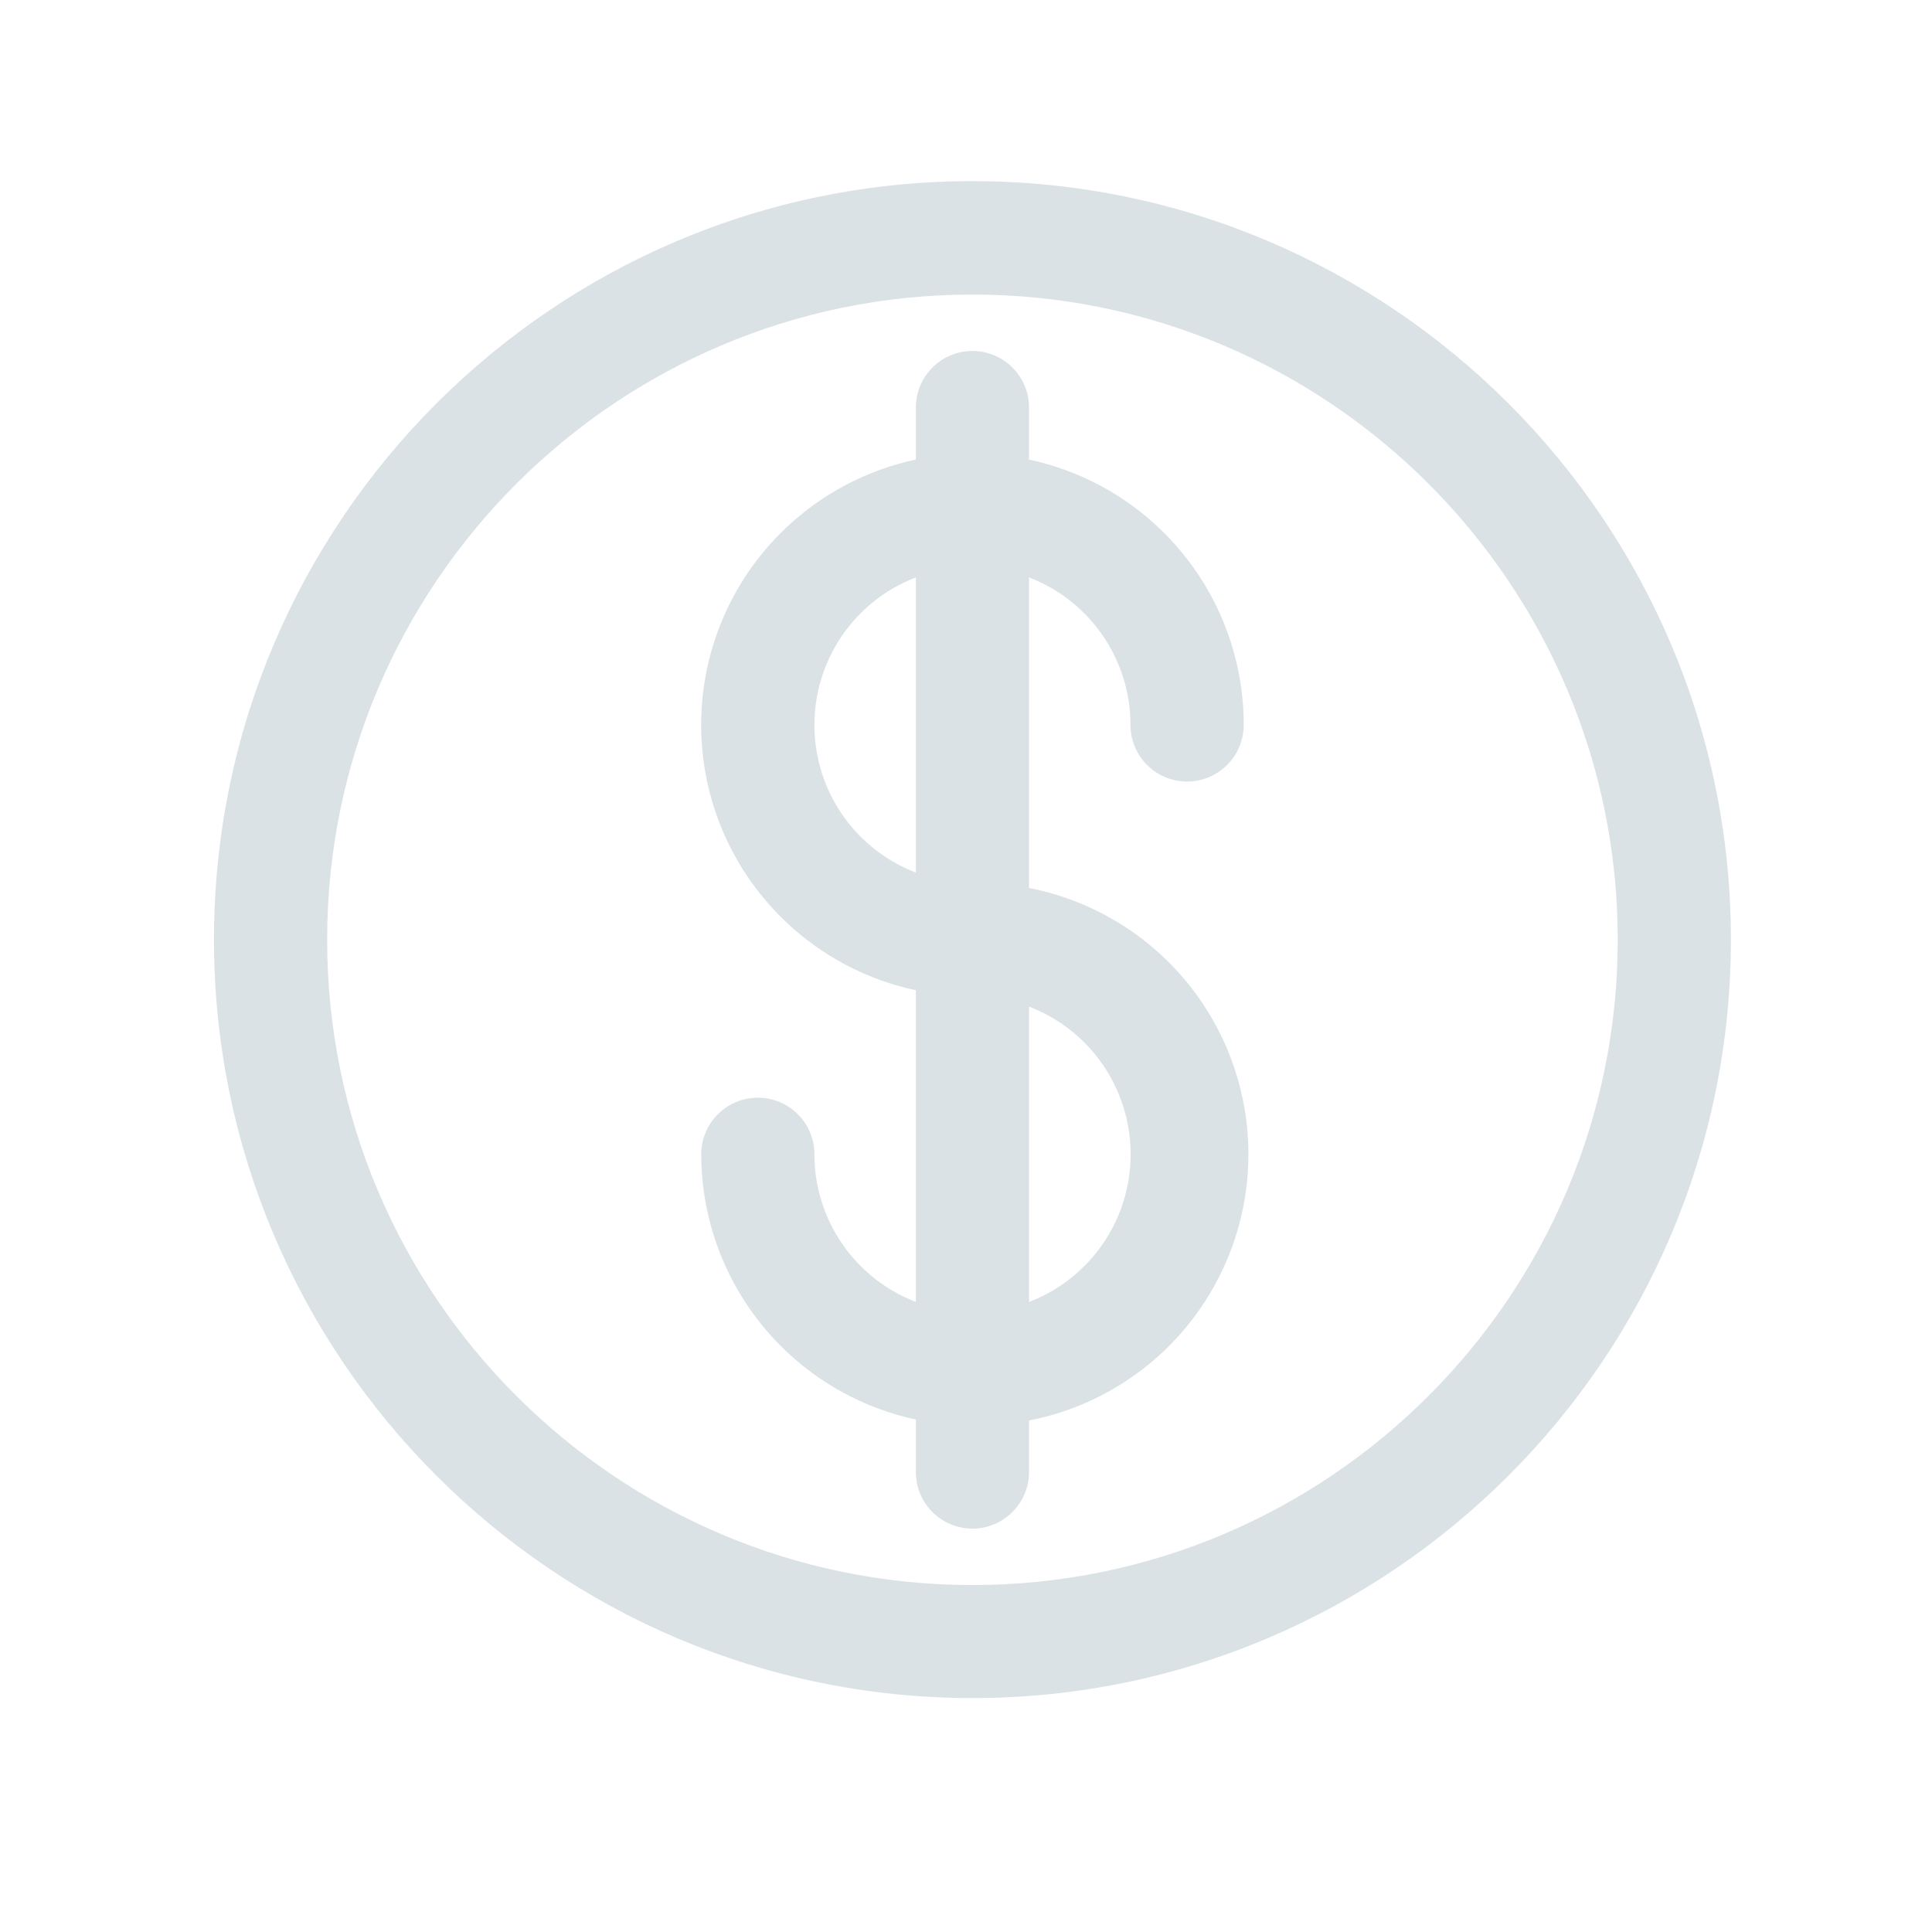 <svg xmlns="http://www.w3.org/2000/svg" width="24" height="24" fill="none"><path fill="#DBE2E6" d="M12.08 21.094c-5.194 0-9.422-4.226-9.422-9.422S6.884 2.25 12.08 2.25s9.422 4.226 9.422 9.422c0 5.195-4.227 9.422-9.422 9.422m0-17.435c-4.419 0-8.016 3.595-8.016 8.016S7.66 19.69 12.08 19.69s8.016-3.595 8.016-8.015S16.5 3.659 12.08 3.659"/><path fill="#DBE2E6" d="M12.08 17.709a3.375 3.375 0 0 1-3.369-3.37.703.703 0 0 1 1.406 0 1.964 1.964 0 1 0 1.963-1.964 3.37 3.37 0 1 1 3.37-3.37.703.703 0 1 1-1.407 0 1.963 1.963 0 1 0-1.963 1.964 3.37 3.37 0 1 1 0 6.739"/><path fill="#DBE2E6" d="M12.08 18.989a.703.703 0 0 1-.703-.704V5.063a.703.703 0 1 1 1.406 0v13.223a.704.704 0 0 1-.703.703"/></svg>